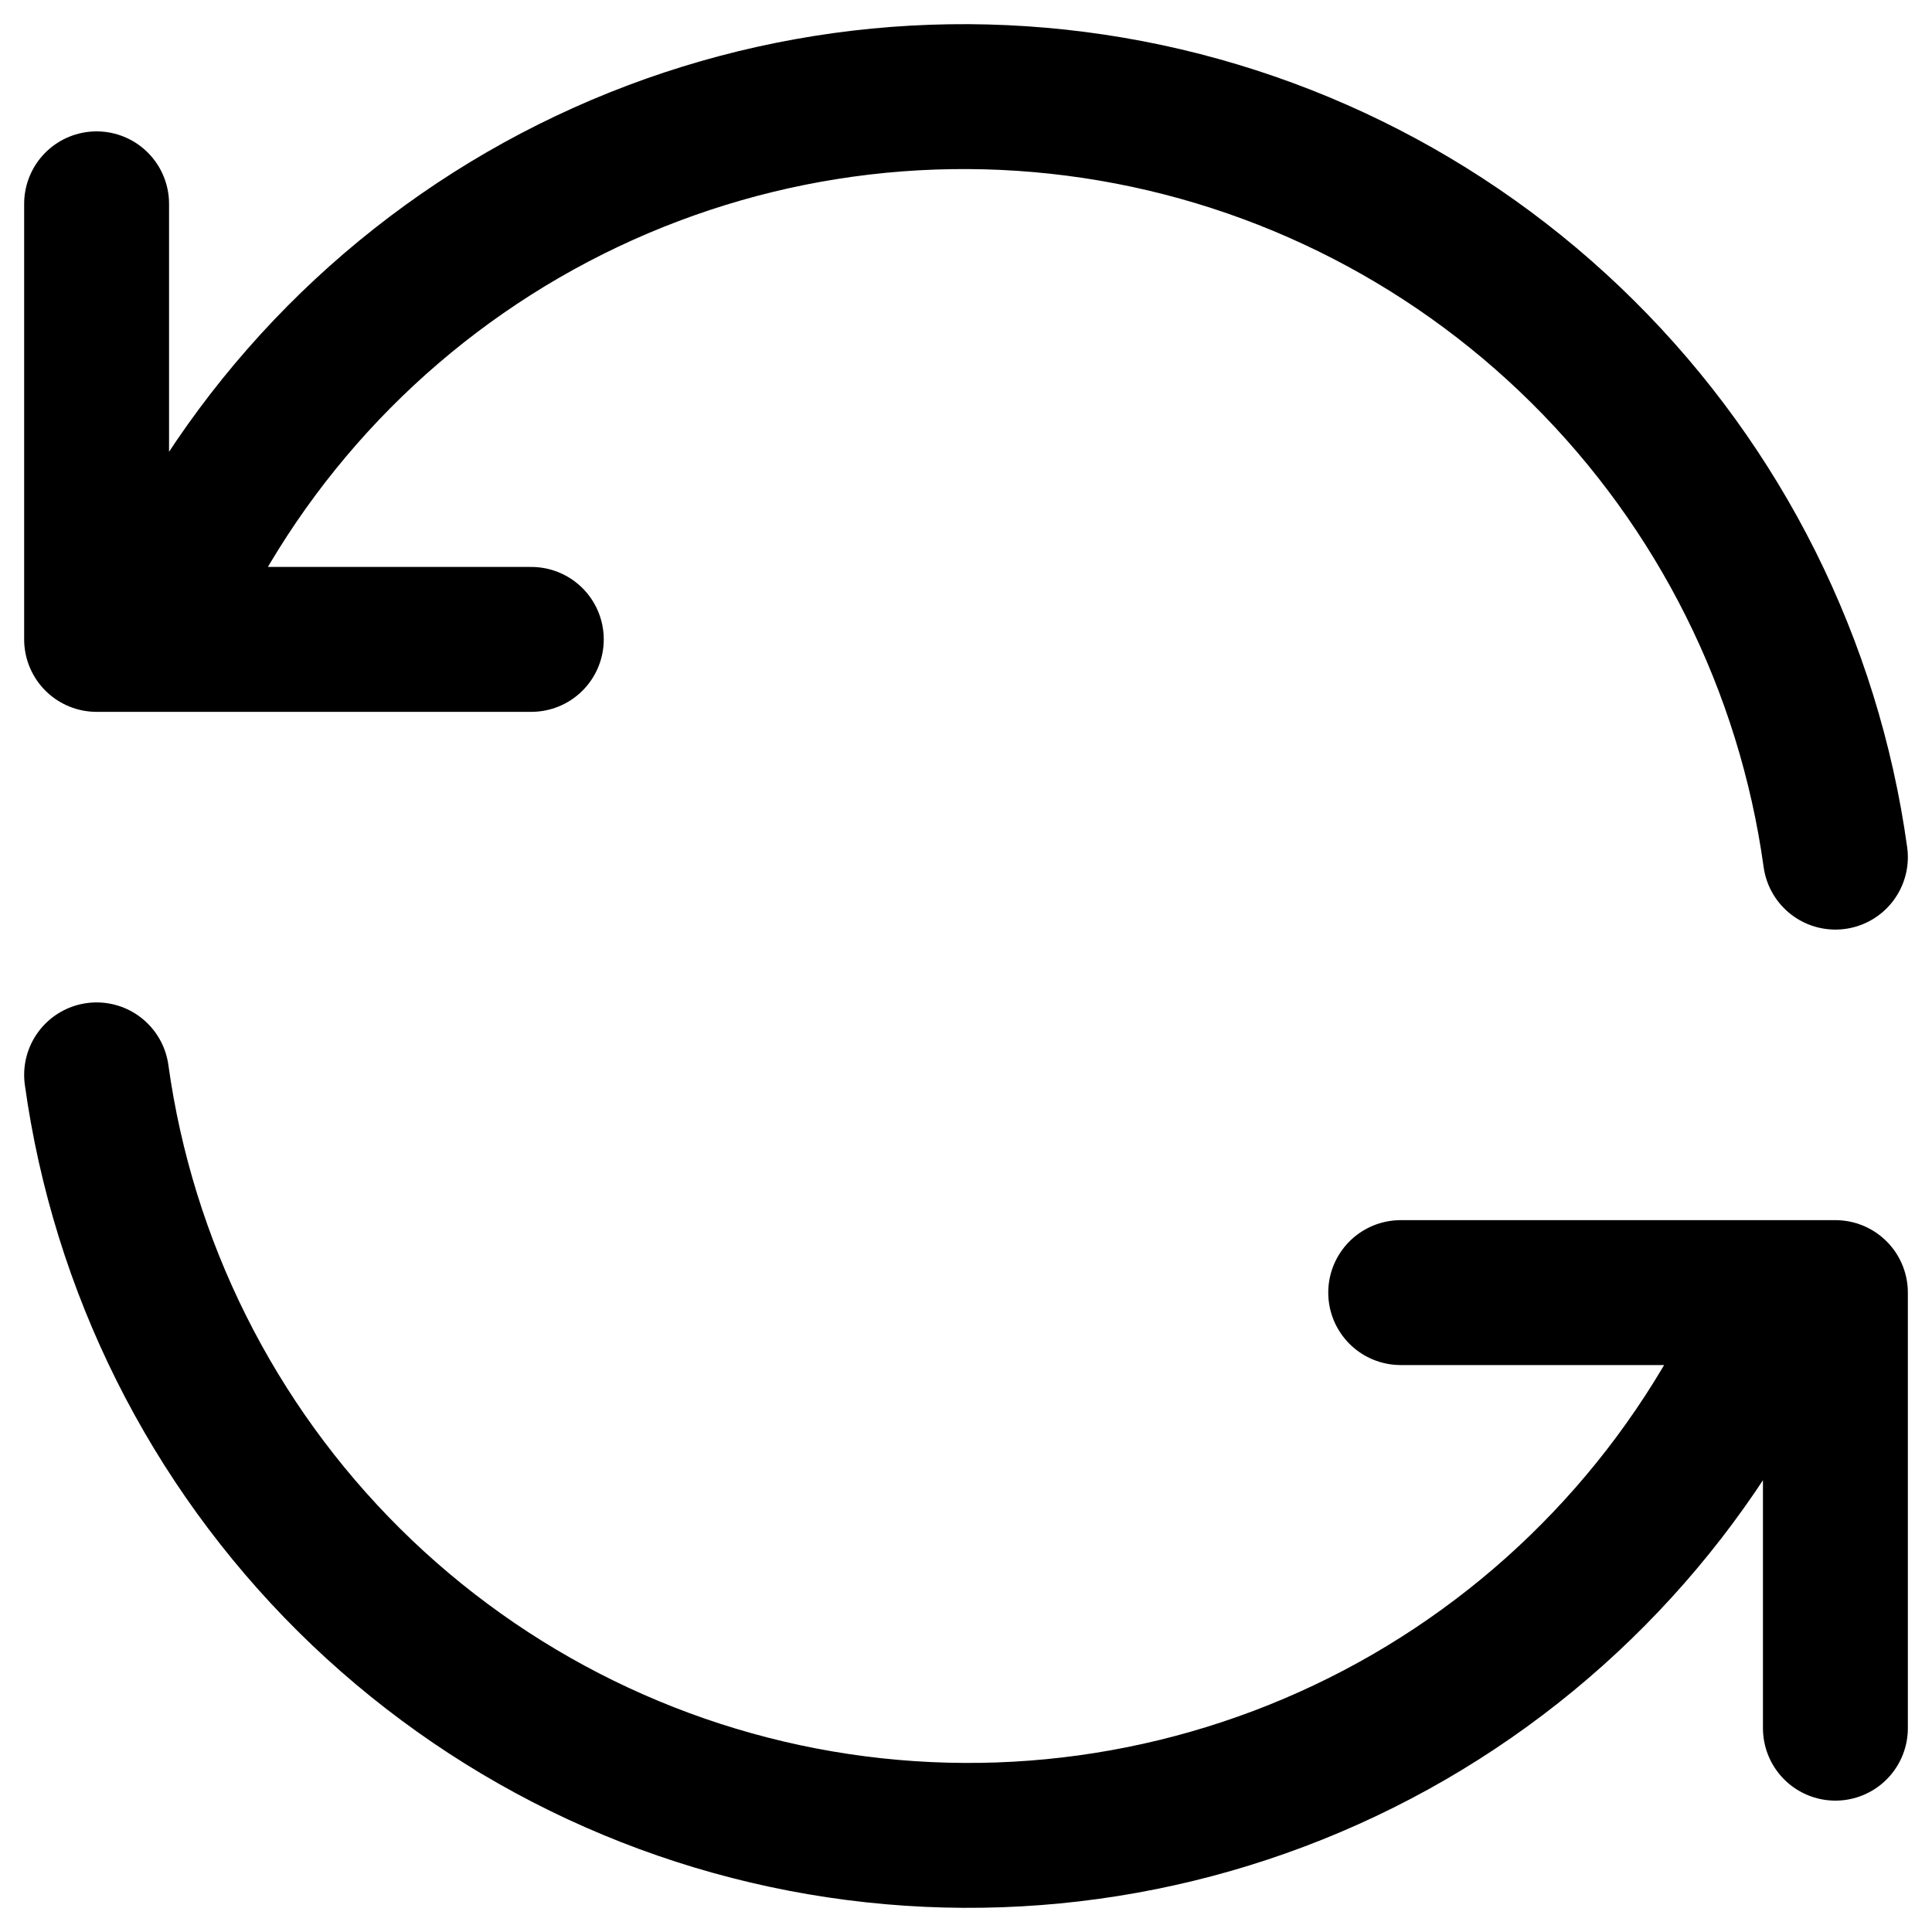 <svg
  width="20"
  height="20"
  viewBox="0 0 20 20"
  stroke="currentColor"
  fill="none"
  xmlns="http://www.w3.org/2000/svg"
>
<path
    d="M19 8.873C18.725 6.889 17.806 5.052 16.386 3.643C14.966 2.233 13.123 1.331 11.14 1.075C9.158 0.819 7.147 1.223 5.416 2.224C3.685 3.226 2.331 4.77 1.562 6.619M1 2.11V6.619H5.5"
    stroke-width="1.5"
    stroke-linecap="round"
    stroke-linejoin="round"
  />
<path
    d="M1 11.127C1.275 13.11 2.194 14.948 3.614 16.357C5.034 17.766 6.877 18.669 8.86 18.925C10.842 19.181 12.853 18.777 14.584 17.776C16.315 16.774 17.669 15.23 18.438 13.381M19 17.89V13.381H14.5"
    stroke-width="1.5"
    stroke-linecap="round"
    stroke-linejoin="round"
  />
</svg>
